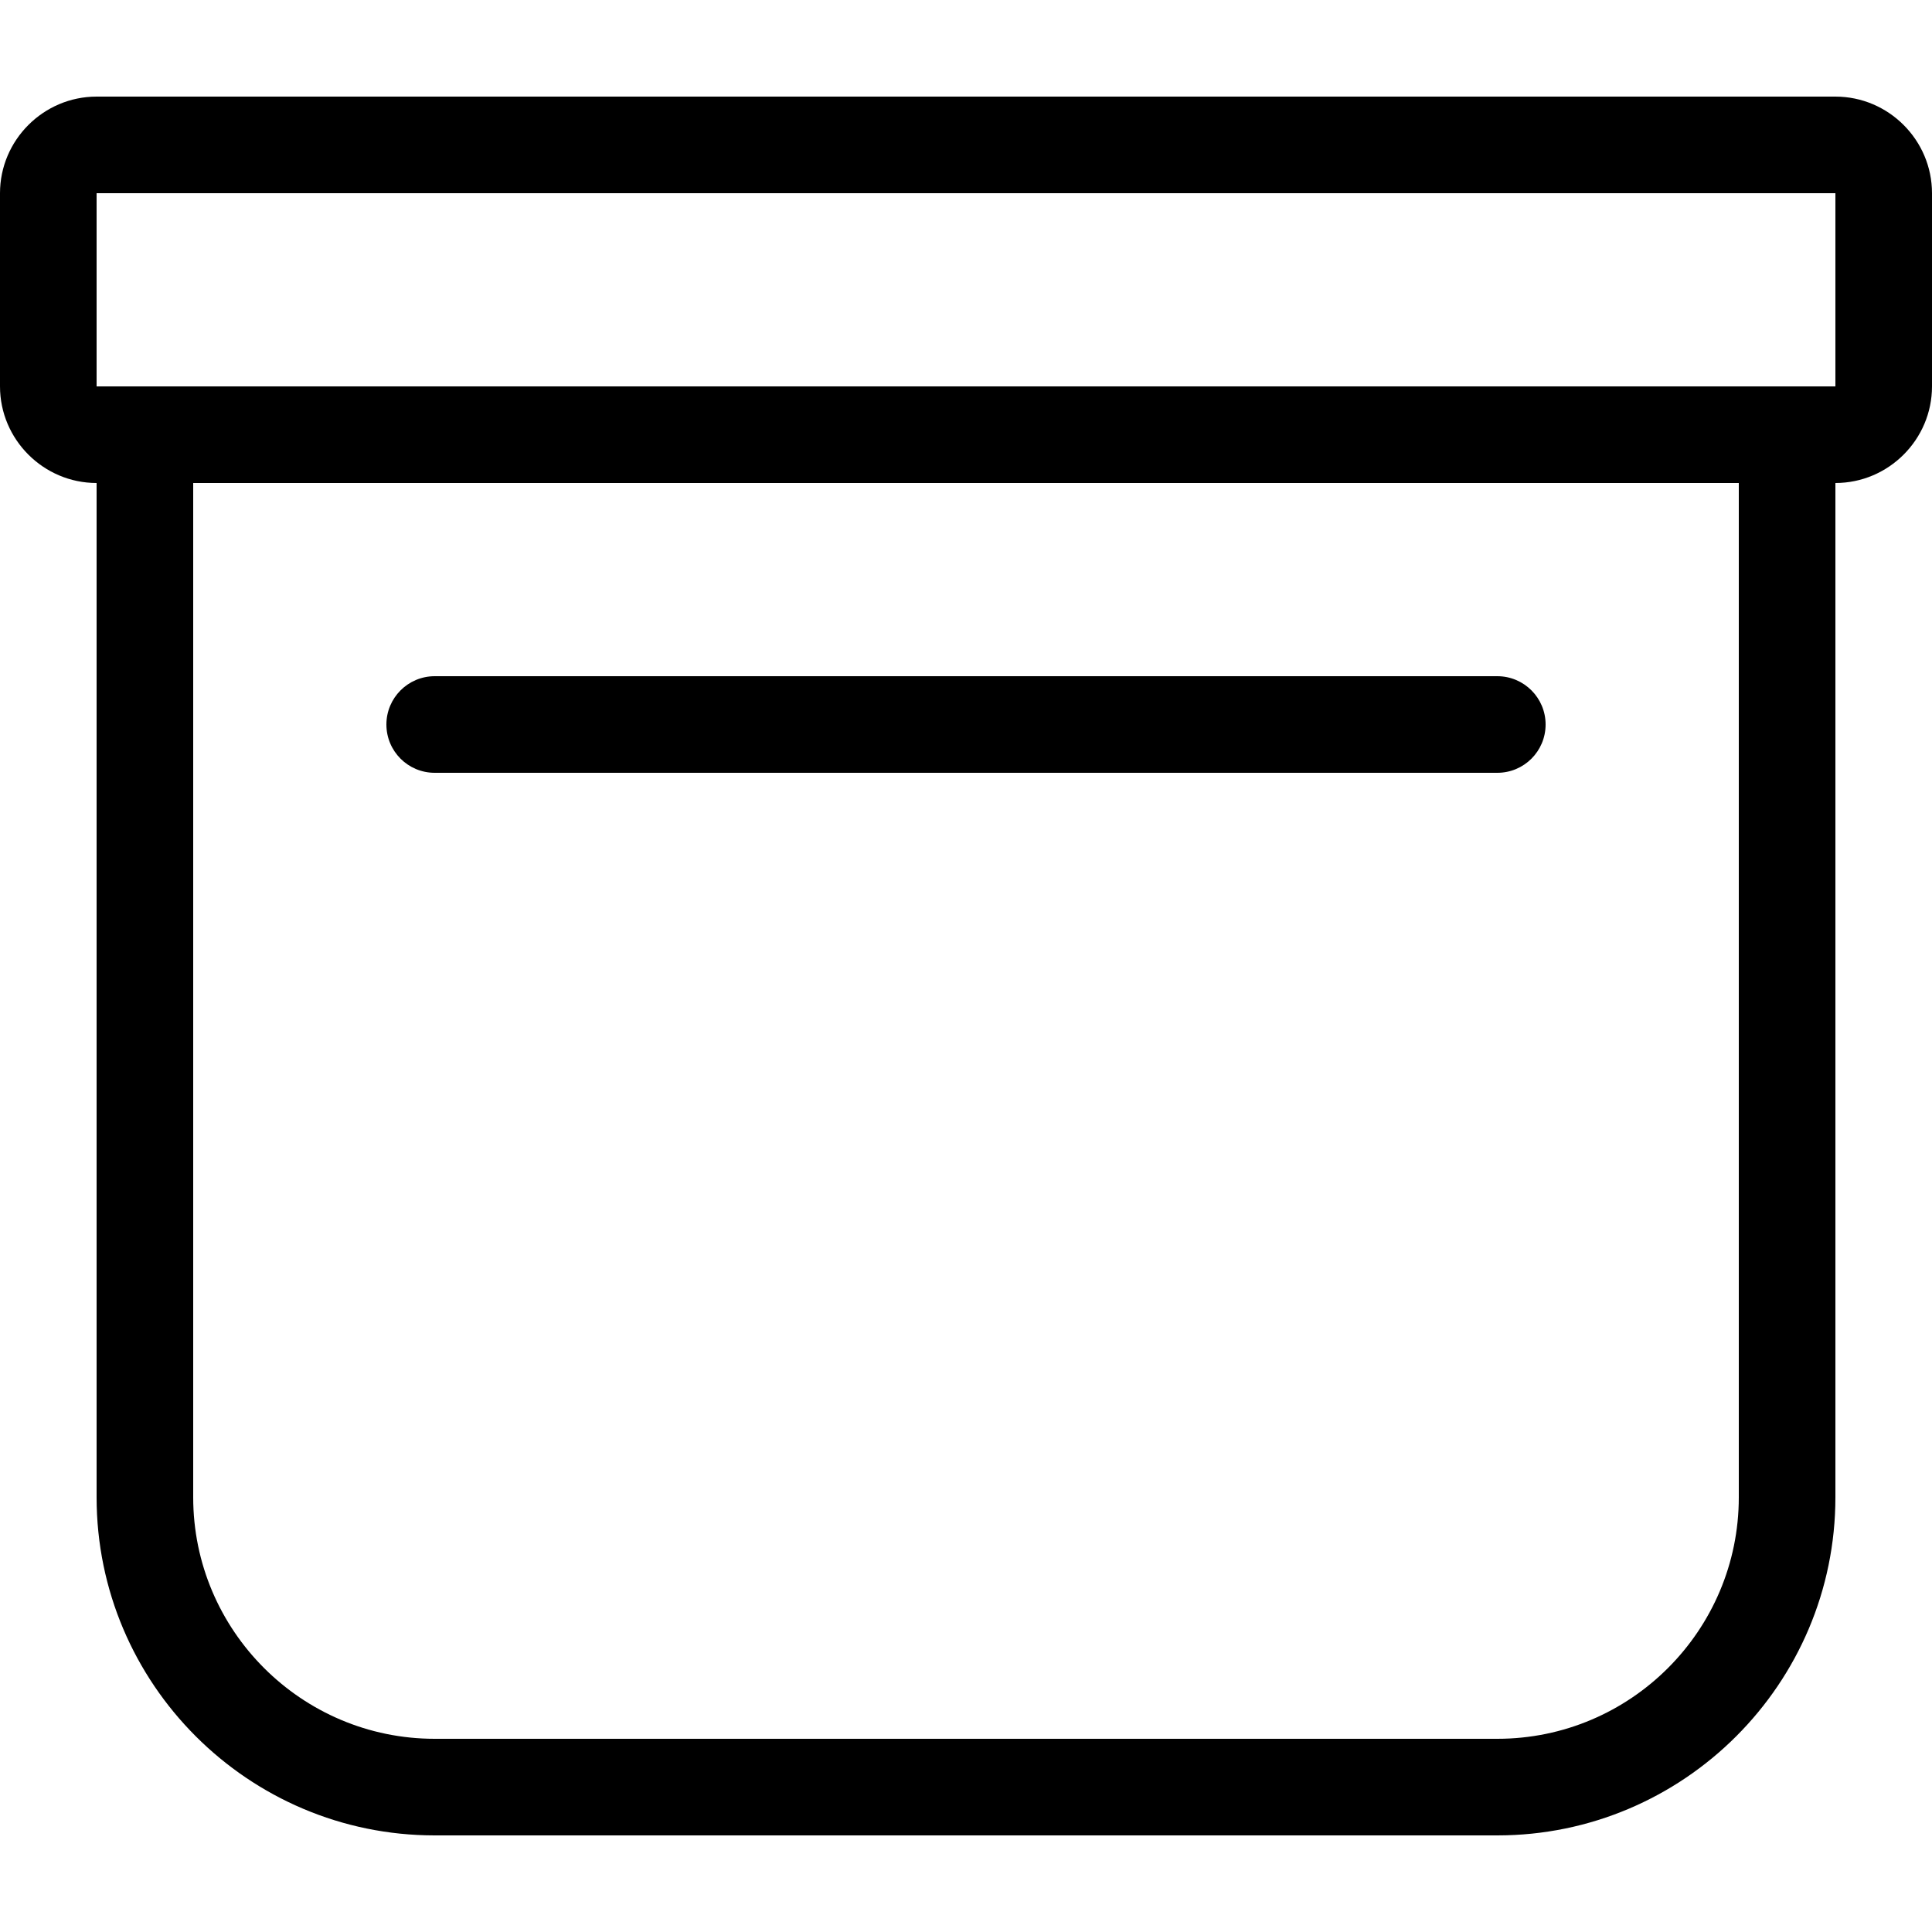 <?xml version="1.0" encoding="UTF-8"?>
<svg width="20px" height="20px" viewBox="0 0 20 20" version="1.1" xmlns="http://www.w3.org/2000/svg" xmlns:xlink="http://www.w3.org/1999/xlink">
    <!-- Generator: sketchtool 46.2 (44496) - http://www.bohemiancoding.com/sketch -->
    <title>archive--small</title>
    <desc>Created with sketchtool.</desc>
    <defs></defs>
    <g id="Android" stroke="none" stroke-width="1" fill="none" fill-rule="evenodd">
        <g id="archive--small" fill="#000000">
            <path d="M1,4 L19,4 L19,2 L1,2 L1,4 Z M18,5 L2,5 L2,15.5 C2,16.879 3.122,18 4.5,18 L15.5,18 C16.879,18 18,16.879 18,15.5 L18,5 Z M20,2 L20,4 C20,4.55 19.55,5 19,5 L19,5 L19,15.5 C19,17.43 17.429,19 15.5,19 L4.5,19 C2.57,19 1,17.43 1,15.5 L1,5 L1,5 C0.45,5 0,4.55 0,4 L0,2 C0,1.45 0.45,1 1,1 L4.498,1 L4.5,1 L15.5,1 L15.503,1 L19,1 C19.55,1 20,1.45 20,2 L20,2 Z M4,7.5 C4,7.224 4.224,7 4.5,7 L15.5,7 C15.776,7 16,7.224 16,7.5 C16,7.777 15.776,8 15.5,8 L4.5,8 C4.224,8 4,7.777 4,7.5 L4,7.5 Z" id="Page-1"></path>
        </g>
    </g>
</svg>